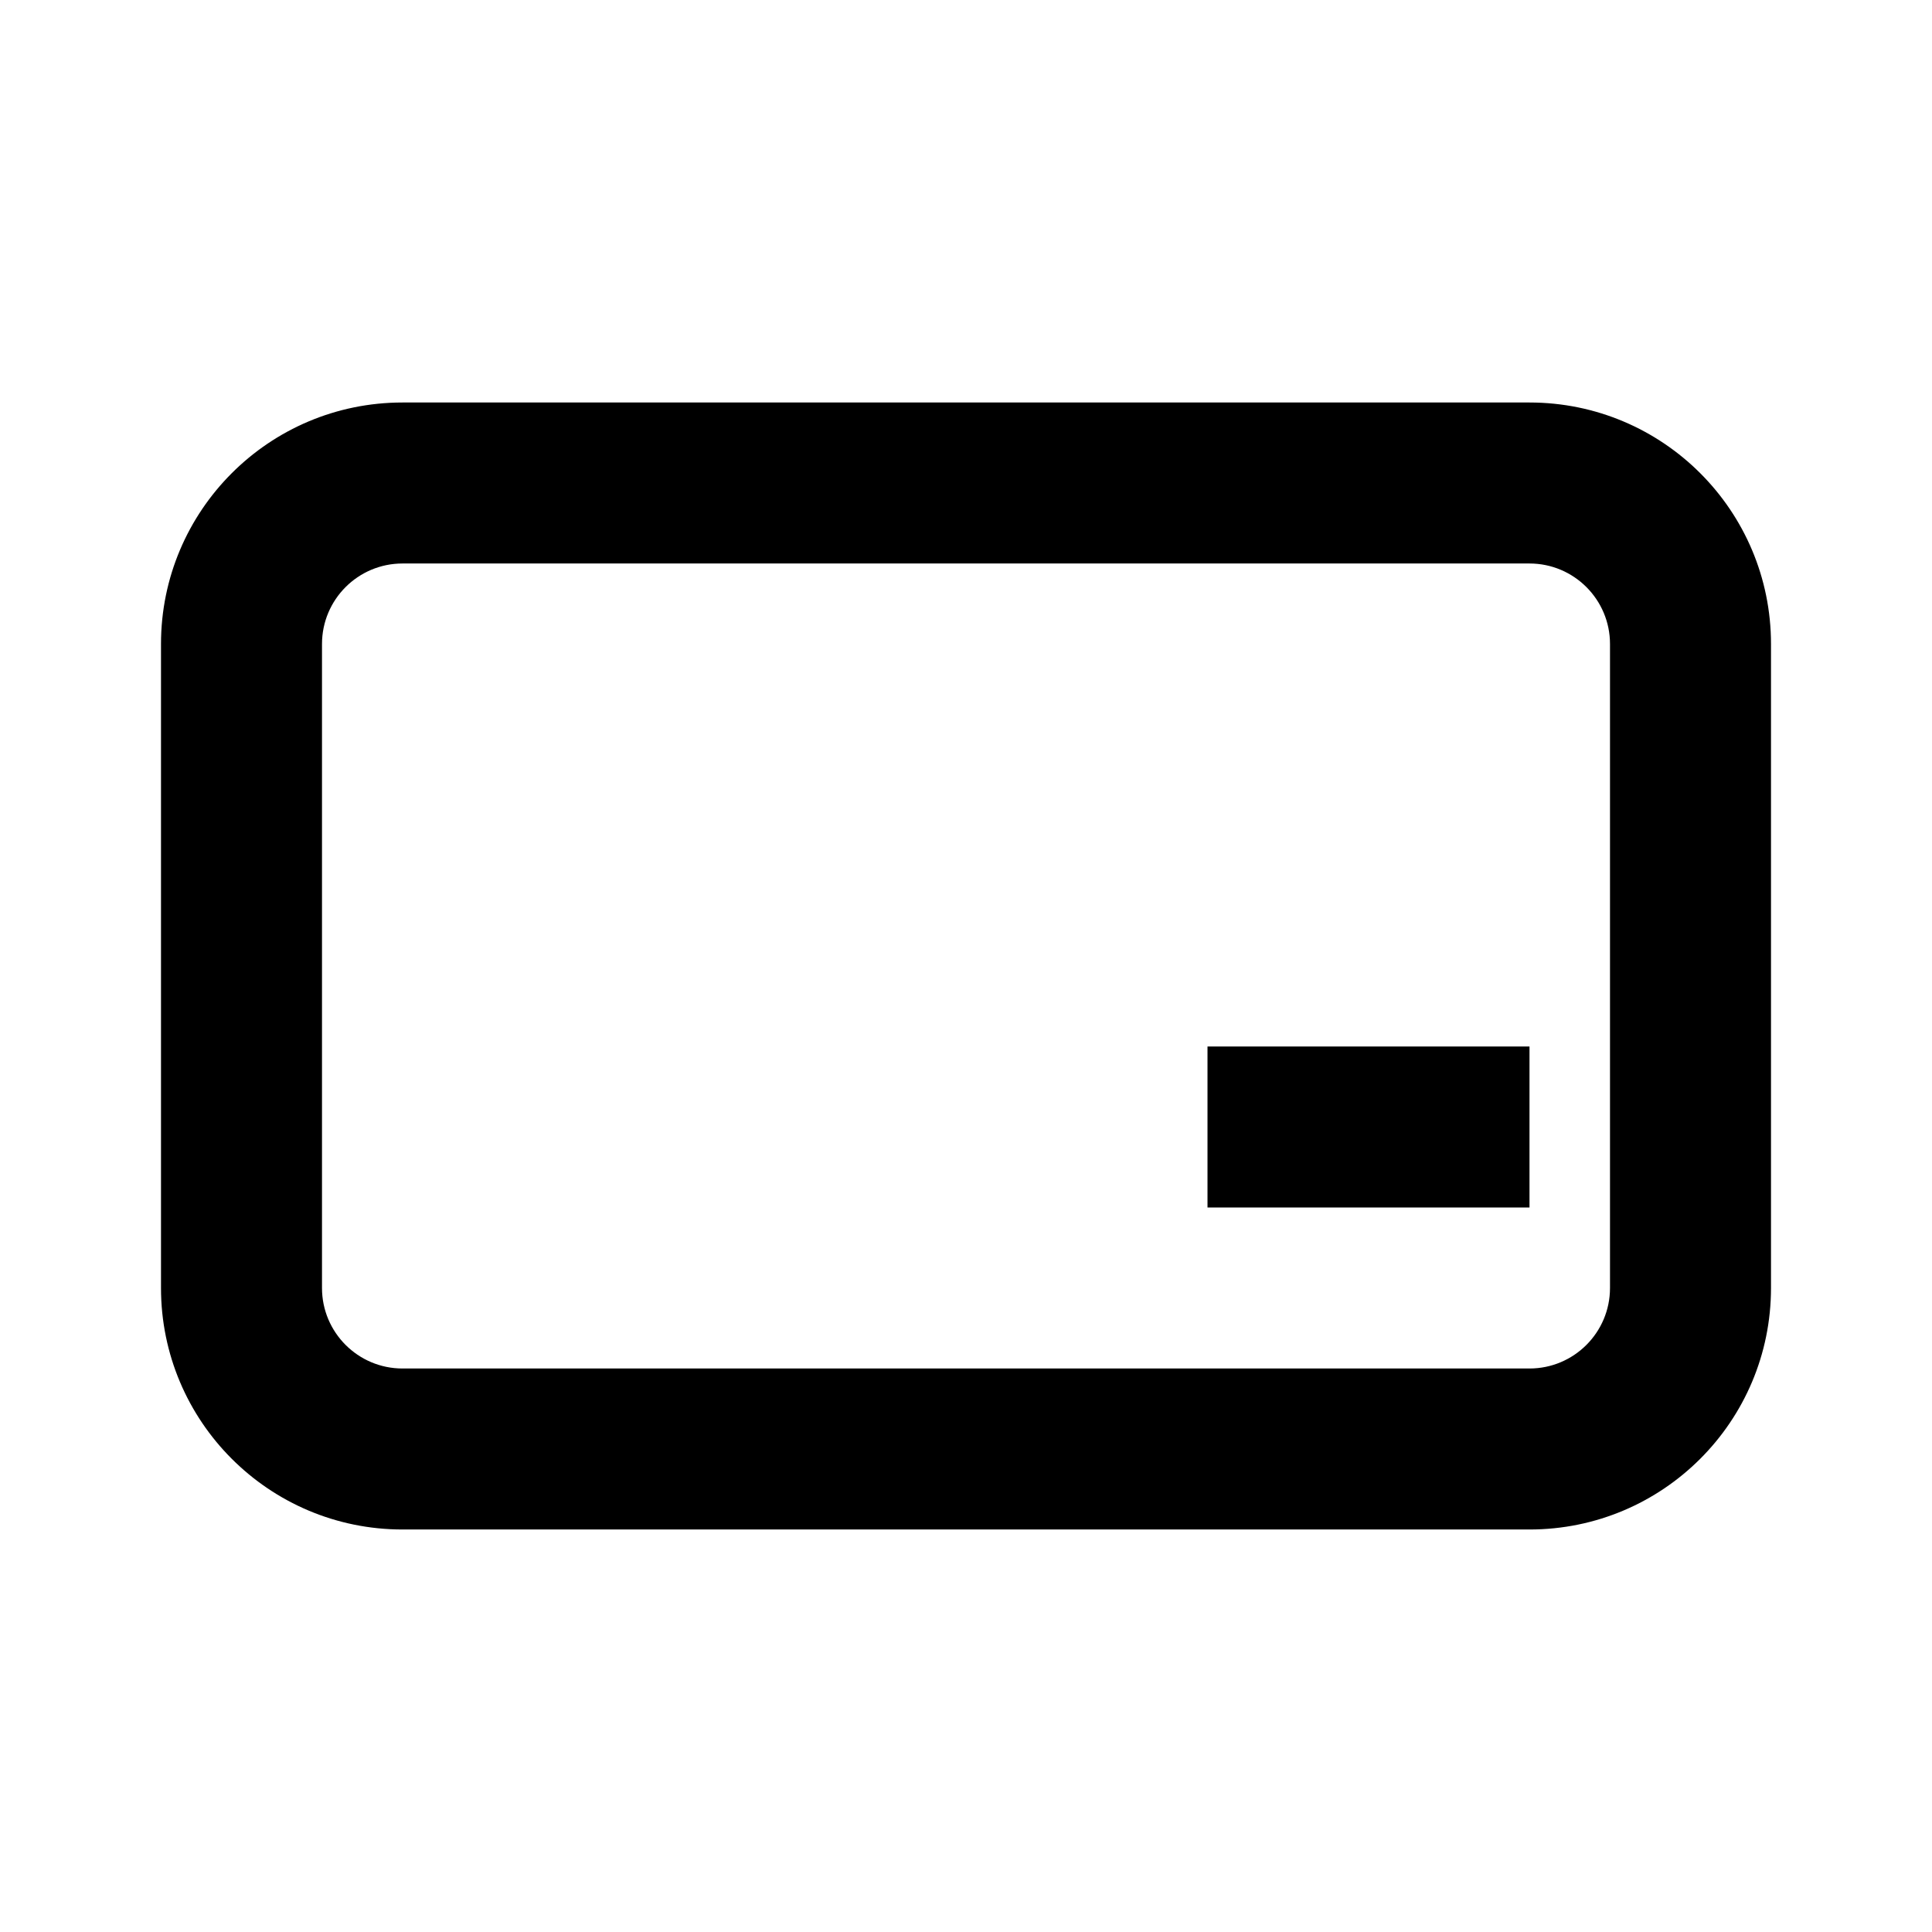 <svg viewBox="0 0 24 24" focusable="false" width="24" height="24" aria-hidden="true" class="svg-icon" xmlns="http://www.w3.org/2000/svg"><path d="M15 13h4v2h-4v-2z"></path><path fill-rule="evenodd" clip-rule="evenodd" d="M5 5C3.343 5 2 6.343 2 8v8c0 1.657 1.343 3 3 3h14c1.657 0 3-1.343 3-3V8c0-1.657-1.343-3-3-3H5zM4 8c0-.552.448-1 1-1h14c.552 0 1 .448 1 1v8c0 .552-.448 1-1 1H5c-.552 0-1-.448-1-1V8z"></path></svg>